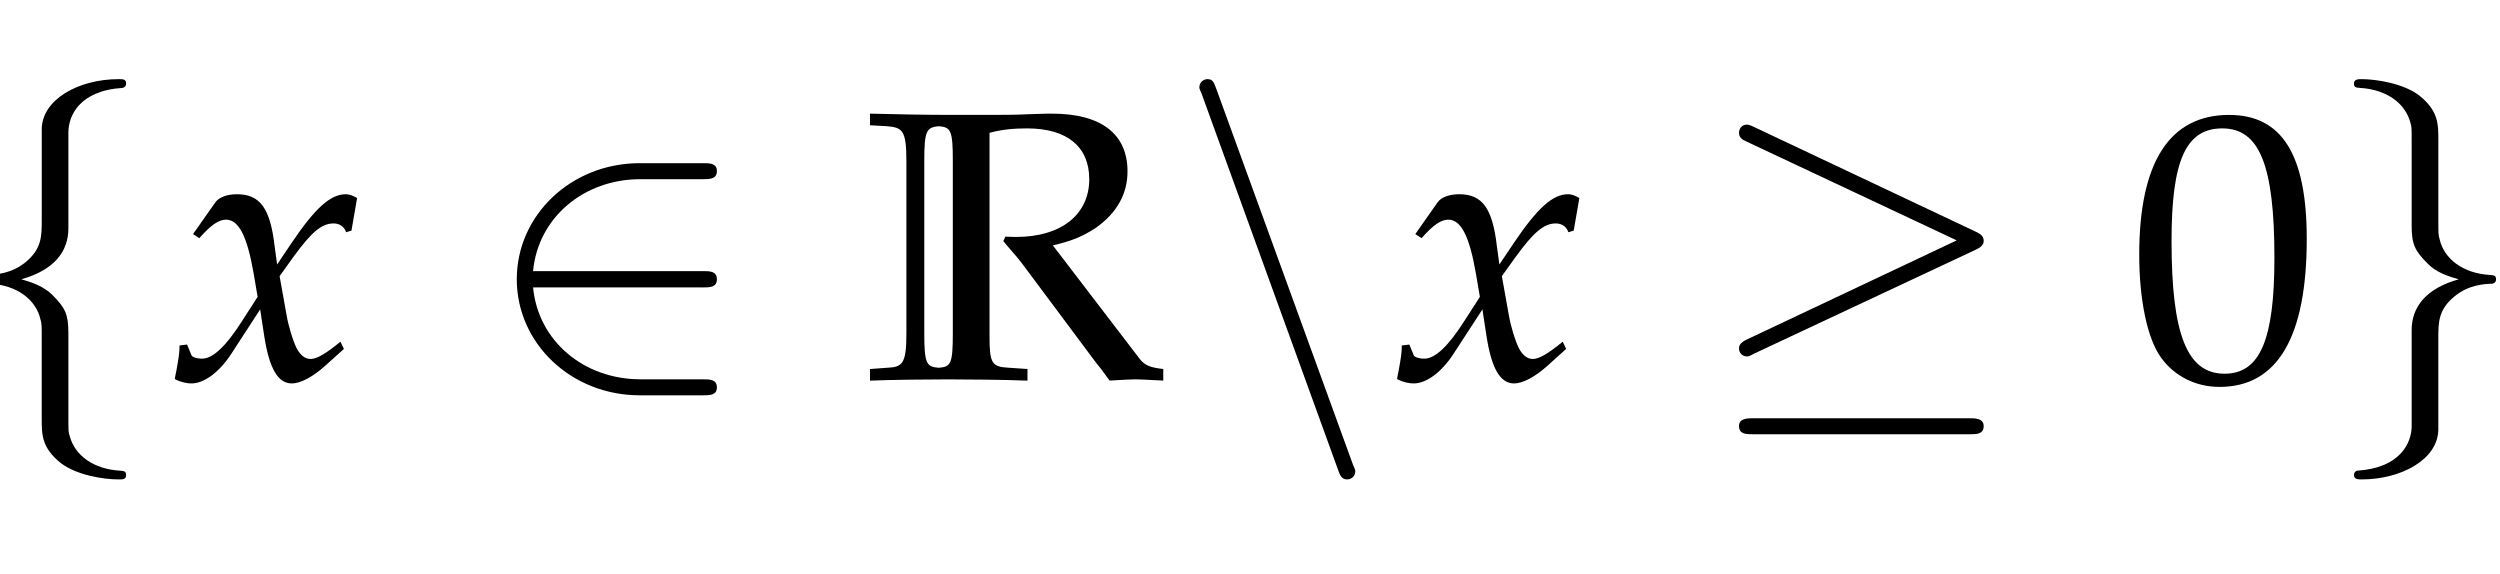 <?xml version="1.0" encoding="UTF-8" standalone="no"?>
<!-- Created with Inkscape (http://www.inkscape.org/) -->

<svg
   version="1.1"
   id="svg1"
   width="124.49"
   height="28.571"
   viewBox="0 0 124.49 28.571"
   xmlns="http://www.w3.org/2000/svg"
   xmlns:svg="http://www.w3.org/2000/svg">
  <defs
     id="defs1">
    <clipPath
       clipPathUnits="userSpaceOnUse"
       id="clipPath255">
      <rect
         style="fill:#000000;stroke-width:0.785"
         id="rect255"
         width="124.49"
         height="28.571"
         x="1143.878"
         y="553.061" />
    </clipPath>
  </defs>
  <g
     id="g89"
     clip-path="url(#clipPath255)"
     transform="translate(-1143.878,-553.061)">
    <g
       id="g133"
       aria-label="Funciónraizcuadrada:Esunafunciónpotenciacona=1/2,&#10;sudominioes{x∈R\x≥0}."
       transform="matrix(1.333,0,0,1.333,1016.091,548.047)">
      <path
         id="path134"
         d="m 3.644,-8.894 c 0.703,-0.023 1.172,-0.047 1.664,-0.047 0.961,0 1.582,0.105 1.594,0.281 l 0.117,1.078 h 0.516 l 0.199,-2.039 -0.094,-0.105 C 7.101,-9.773 6.843,-9.785 6.281,-9.785 c -0.328,0 -0.879,0.012 -2.016,0.047 -0.668,0.012 -1.02,0.012 -1.312,0.012 -0.41,0 -0.41,0 -2.555,-0.047 v 0.539 l 0.539,0.035 c 0.645,0.059 0.68,0.152 0.68,1.406 v 5.859 c 0,1.277 -0.012,1.301 -0.68,1.359 l -0.539,0.047 V 0.047 C 2.132,1.5625e-4 2.132,1.5625e-4 2.624,1.5625e-4 c 0.457,0 0.457,0 2.379,0.047 V -0.527 L 4.335,-0.574 C 3.667,-0.621 3.644,-0.68 3.644,-1.933 v -2.684 c 0.398,-0.035 0.645,-0.047 0.961,-0.047 h 0.727 c 0.551,0 0.773,0.164 0.82,0.527 L 6.234,-3.41 h 0.574 l -0.035,-1.559 c 0,-0.152 0,-0.352 0.035,-1.477 H 6.234 l -0.082,0.762 C 6.128,-5.449 5.941,-5.379 5.331,-5.379 H 4.605 c -0.469,0 -0.68,0 -0.961,-0.023 z m 9.958,7.746 -0.07,1.195 c 1.184,-0.047 1.184,-0.047 1.348,-0.047 0.141,0 0.387,0 0.785,0.023 0.105,0 0.375,0 0.68,0.023 v -0.539 l -0.48,-0.023 c -0.445,-0.035 -0.516,-0.141 -0.516,-0.914 v -5.238 l -0.141,-0.094 -1.008,0.316 c -0.469,0.152 -0.727,0.188 -1.617,0.305 v 0.516 l 0.645,0.047 c 0.328,0.023 0.375,0.152 0.375,1.008 v 2.227 c 0,0.703 -0.621,1.301 -1.383,1.301 -0.809,0 -1.113,-0.504 -1.113,-1.887 v -3.738 l -0.141,-0.094 -1.008,0.316 c -0.469,0.152 -0.715,0.188 -1.617,0.305 v 0.516 l 0.645,0.047 c 0.328,0.023 0.375,0.152 0.375,1.008 V -2.004 c 0,1.441 0.773,2.25 2.145,2.25 0.422,0 0.785,-0.117 1.008,-0.328 z m 3.48,-4.477 0.645,0.047 c 0.34,0.023 0.375,0.152 0.375,1.008 v 3.141 c 0,0.773 -0.07,0.879 -0.516,0.914 l -0.504,0.023 v 0.539 l 1.852,-0.047 c 0.293,0 0.984,0.012 1.945,0.047 v -0.539 l -0.504,-0.023 c -0.445,-0.035 -0.516,-0.141 -0.516,-0.914 v -3.117 c 0,-0.504 0.586,-0.973 1.219,-0.973 0.938,0 1.348,0.504 1.348,1.652 v 3.914 c 0.809,-0.035 1.055,-0.047 1.289,-0.047 0.199,0 0.199,0 1.441,0.047 v -0.539 l -0.469,-0.023 c -0.445,-0.035 -0.516,-0.141 -0.516,-0.914 v -2.672 c 0,-1.102 -0.129,-1.652 -0.504,-2.051 -0.375,-0.387 -0.961,-0.609 -1.664,-0.609 -0.434,0 -0.773,0.094 -0.996,0.281 l -1.148,0.891 v -1.078 l -0.094,-0.094 c -1.488,0.492 -1.887,0.574 -2.684,0.621 z m 14.016,1.359 c 0.094,-0.914 0.164,-1.383 0.293,-2.016 l -0.105,-0.188 c -0.656,-0.234 -0.961,-0.293 -1.477,-0.293 -0.539,0 -0.949,0.105 -1.289,0.305 l -0.75,0.445 c -1.277,0.762 -1.734,1.477 -1.734,2.73 0,2.273 1.137,3.527 3.188,3.527 0.715,0 1.254,-0.129 1.922,-0.492 l 0.305,-0.656 -0.129,-0.141 c -0.492,0.199 -0.809,0.27 -1.219,0.27 -1.406,0 -2.285,-1.137 -2.285,-2.953 0,-1.312 0.492,-2.016 1.406,-2.016 0.645,0 1.219,0.293 1.266,0.621 l 0.094,0.855 z m 3.896,-2.496 -1.008,0.316 c -0.457,0.152 -0.809,0.211 -1.406,0.281 -0.047,0 -0.117,0.012 -0.211,0.023 v 0.516 l 0.645,0.047 c 0.328,0.023 0.375,0.152 0.375,1.008 v 3.141 c 0,0.773 -0.082,0.879 -0.527,0.914 l -0.492,0.023 v 0.539 l 1.852,-0.047 c 0.281,0 0.973,0.012 1.934,0.047 v -0.539 l -0.504,-0.023 c -0.445,-0.035 -0.516,-0.141 -0.516,-0.914 V -6.668 Z m -0.773,-3.363 c -0.621,0 -1.102,0.457 -1.102,1.055 0,0.609 0.48,1.09 1.078,1.09 0.586,0 1.078,-0.48 1.078,-1.066 0,-0.598 -0.469,-1.078 -1.055,-1.078 z m 6.548,3.363 c -2.273,0 -3.539,1.266 -3.539,3.551 0,2.203 1.172,3.457 3.258,3.457 2.297,0 3.586,-1.312 3.586,-3.633 0,-2.18 -1.184,-3.375 -3.305,-3.375 z m -0.164,0.691 c 1.031,0 1.512,1.02 1.512,3.129 0,1.746 -0.398,2.496 -1.371,2.496 -1.031,0 -1.57,-1.043 -1.57,-3.117 0,-1.734 0.434,-2.508 1.43,-2.508 z M 39.386,-7.254 h 0.797 l 1.875,-1.16 0.117,-0.082 c 0.48,-0.27 0.621,-0.469 0.621,-0.785 0,-0.387 -0.258,-0.633 -0.633,-0.633 -0.34,0 -0.598,0.164 -0.938,0.539 z m 5.584,1.629 0.645,0.047 c 0.34,0.023 0.375,0.152 0.375,1.008 v 3.141 c 0,0.773 -0.07,0.879 -0.516,0.914 l -0.504,0.023 v 0.539 l 1.852,-0.047 c 0.293,0 0.984,0.012 1.945,0.047 v -0.539 l -0.504,-0.023 C 47.818,-0.551 47.747,-0.656 47.747,-1.43 v -3.117 c 0,-0.504 0.586,-0.973 1.219,-0.973 0.938,0 1.348,0.504 1.348,1.652 v 3.914 c 0.809,-0.035 1.055,-0.047 1.289,-0.047 0.199,0 0.199,0 1.441,0.047 v -0.539 l -0.469,-0.023 C 52.13,-0.551 52.06,-0.656 52.06,-1.43 v -2.672 c 0,-1.102 -0.129,-1.652 -0.504,-2.051 -0.375,-0.387 -0.961,-0.609 -1.664,-0.609 -0.434,0 -0.773,0.094 -0.996,0.281 l -1.148,0.891 v -1.078 l -0.094,-0.094 c -1.488,0.492 -1.887,0.574 -2.684,0.621 z m 16.189,-1.137 -1.008,0.316 c -0.457,0.152 -0.715,0.188 -1.617,0.305 v 0.516 l 0.645,0.047 c 0.328,0.023 0.375,0.152 0.375,1.008 v 3.141 c 0,0.773 -0.07,0.879 -0.516,0.914 l -0.504,0.023 v 0.539 l 1.852,-0.047 c 0.188,0 0.223,0 2.156,0.047 v -0.539 L 61.992,-0.515 C 61.37,-0.551 61.3,-0.633 61.3,-1.43 v -2.848 c 0,-0.445 0.586,-0.914 1.148,-0.914 0.352,0 0.621,0.176 0.82,0.516 l 0.34,-0.141 0.07,-1.852 c -0.141,-0.059 -0.328,-0.094 -0.527,-0.094 -0.398,0 -0.68,0.176 -1.219,0.762 l -0.633,0.691 v -1.359 z m 6.812,5.801 -0.07,0.891 0.07,0.117 c 0.891,-0.035 1.137,-0.047 1.301,-0.047 0.176,0 0.41,0.012 1.266,0.047 v -0.539 l -0.434,-0.035 C 69.787,-0.586 69.717,-0.726 69.705,-1.406 V -1.711 C 69.694,-2.168 69.682,-2.566 69.682,-2.906 c 0,-0.398 0.012,-0.855 0.023,-1.395 0.012,-0.188 0.012,-0.316 0.012,-0.422 0,-1.277 -0.855,-2.039 -2.309,-2.039 -0.598,0 -1.184,0.164 -1.723,0.492 l -0.762,0.457 V -4.816 l 0.434,0.094 0.316,-0.715 c 0.047,-0.094 0.445,-0.199 0.832,-0.199 0.961,0 1.418,0.516 1.465,1.688 L 66.705,-3.691 c -1.805,0.375 -2.449,0.938 -2.449,2.156 0,1.16 0.586,1.781 1.676,1.781 0.316,0 0.562,-0.059 0.703,-0.176 z m 0,-0.691 c -0.27,0.375 -0.809,0.645 -1.23,0.645 -0.457,0 -0.738,-0.34 -0.738,-0.902 0,-0.703 0.305,-0.984 1.324,-1.266 l 0.645,-0.164 z m 6.003,-5.109 -1.008,0.316 c -0.457,0.152 -0.809,0.211 -1.406,0.281 -0.047,0 -0.117,0.012 -0.211,0.023 v 0.516 l 0.645,0.047 c 0.328,0.023 0.375,0.152 0.375,1.008 v 3.141 c 0,0.773 -0.082,0.879 -0.527,0.914 l -0.492,0.023 v 0.539 l 1.852,-0.047 c 0.281,0 0.973,0.012 1.934,0.047 v -0.539 l -0.504,-0.023 C 74.185,-0.551 74.115,-0.656 74.115,-1.43 v -5.238 z m -0.773,-3.363 c -0.621,0 -1.102,0.457 -1.102,1.055 0,0.609 0.48,1.09 1.078,1.09 0.586,0 1.078,-0.48 1.078,-1.066 0,-0.598 -0.469,-1.078 -1.055,-1.078 z m 8.947,4.043 v -0.504 c -1.055,0.059 -1.547,0.07 -2.203,0.07 -0.457,0 -1.312,-0.012 -3.375,-0.07 l -0.105,0.07 -0.047,1.922 h 0.551 l 0.047,-0.352 c 0.082,-0.691 0.281,-0.844 1.09,-0.844 h 1.688 l -2.438,3.41 c -0.305,0.41 -0.562,0.762 -1.488,1.945 v 0.48 c 1.688,-0.047 1.688,-0.047 2.262,-0.047 l 3.914,0.047 0.07,-0.07 c 0,-0.633 0.07,-1.512 0.176,-2.203 h -0.574 l -0.07,0.445 C 81.515,-0.961 81.328,-0.785 80.636,-0.785 H 78.304 Z m 10.954,1.816 c 0.094,-0.914 0.164,-1.383 0.293,-2.016 l -0.105,-0.188 c -0.656,-0.234 -0.961,-0.293 -1.477,-0.293 -0.539,0 -0.949,0.105 -1.289,0.305 l -0.75,0.445 c -1.277,0.762 -1.734,1.477 -1.734,2.73 0,2.273 1.137,3.527 3.188,3.527 0.715,0 1.254,-0.129 1.922,-0.492 l 0.305,-0.656 -0.129,-0.141 c -0.492,0.199 -0.809,0.27 -1.219,0.27 -1.406,0 -2.285,-1.137 -2.285,-2.953 0,-1.312 0.492,-2.016 1.406,-2.016 0.645,0 1.219,0.293 1.266,0.621 l 0.094,0.855 z m 6.404,3.117 -0.07,1.195 c 1.184,-0.047 1.184,-0.047 1.348,-0.047 0.141,0 0.387,0 0.785,0.023 0.105,0 0.375,0 0.68,0.023 v -0.539 l -0.48,-0.023 c -0.445,-0.035 -0.516,-0.141 -0.516,-0.914 v -5.238 l -0.141,-0.094 -1.008,0.316 c -0.469,0.152 -0.727,0.188 -1.617,0.305 v 0.516 l 0.645,0.047 c 0.328,0.023 0.375,0.152 0.375,1.008 v 2.227 c 0,0.703 -0.621,1.301 -1.383,1.301 -0.809,0 -1.113,-0.504 -1.113,-1.887 v -3.738 l -0.141,-0.094 -1.008,0.316 c -0.469,0.152 -0.715,0.188 -1.617,0.305 v 0.516 l 0.645,0.047 c 0.328,0.023 0.375,0.152 0.375,1.008 V -2.004 c 0,1.441 0.773,2.25 2.145,2.25 0.422,0 0.785,-0.117 1.008,-0.328 z m 7.43,0.188 -0.07,0.891 0.07,0.117 c 0.891,-0.035 1.137,-0.047 1.301,-0.047 0.176,0 0.41,0.012 1.266,0.047 v -0.539 l -0.434,-0.035 c -0.316,-0.059 -0.387,-0.199 -0.398,-0.879 v -0.305 c -0.012,-0.457 -0.023,-0.855 -0.023,-1.195 0,-0.398 0.012,-0.855 0.023,-1.395 0.012,-0.188 0.012,-0.316 0.012,-0.422 0,-1.277 -0.855,-2.039 -2.309,-2.039 -0.598,0 -1.184,0.164 -1.723,0.492 l -0.762,0.457 V -4.816 l 0.434,0.094 0.316,-0.715 c 0.047,-0.094 0.445,-0.199 0.832,-0.199 0.961,0 1.418,0.516 1.465,1.688 l -1.266,0.258 c -1.805,0.375 -2.449,0.938 -2.449,2.156 0,1.16 0.586,1.781 1.676,1.781 0.316,0 0.562,-0.059 0.703,-0.176 z m 0,-0.691 c -0.27,0.375 -0.809,0.645 -1.23,0.645 -0.457,0 -0.738,-0.34 -0.738,-0.902 0,-0.703 0.305,-0.984 1.324,-1.266 l 0.645,-0.164 z m 10.172,-8.59 -0.117,-0.082 -1.031,0.316 c -0.422,0.129 -0.902,0.211 -1.734,0.293 v 0.516 l 0.762,0.047 c 0.316,0.012 0.363,0.164 0.363,1.008 v 1.746 l -0.281,-0.117 c -0.398,-0.152 -0.785,-0.246 -1.148,-0.246 -0.457,0 -0.879,0.141 -1.266,0.375 l -1.031,0.68 c -0.82,0.539 -1.207,1.359 -1.207,2.59 0,2.051 1.066,3.363 2.742,3.363 0.328,0 0.562,-0.059 0.703,-0.176 l 1.488,-1.219 -0.07,1.078 0.07,0.117 c 0.867,-0.035 1.137,-0.047 1.301,-0.047 0.105,0 0.363,0.012 0.773,0.023 0.094,0 0.375,0 0.668,0.023 v -0.539 l -0.469,-0.023 c -0.445,-0.035 -0.516,-0.141 -0.516,-0.914 z m -1.758,7.945 c 0,0.645 -0.668,1.184 -1.453,1.184 -1.02,0 -1.664,-0.996 -1.664,-2.543 0,-1.453 0.492,-2.18 1.512,-2.18 0.621,0 1.137,0.281 1.605,0.902 z m 6.293,-4.465 -1.008,0.316 c -0.457,0.152 -0.715,0.188 -1.617,0.305 v 0.516 l 0.645,0.047 c 0.328,0.023 0.375,0.152 0.375,1.008 v 3.141 c 0,0.773 -0.07,0.879 -0.516,0.914 l -0.504,0.023 v 0.539 l 1.852,-0.047 c 0.188,0 0.223,0 2.156,0.047 v -0.539 l -0.551,-0.023 c -0.621,-0.035 -0.691,-0.117 -0.691,-0.914 v -2.848 c 0,-0.445 0.586,-0.914 1.148,-0.914 0.352,0 0.621,0.176 0.82,0.516 l 0.34,-0.141 0.07,-1.852 c -0.141,-0.059 -0.328,-0.094 -0.527,-0.094 -0.398,0 -0.68,0.176 -1.219,0.762 l -0.633,0.691 v -1.359 z m 6.812,5.801 -0.07,0.891 0.07,0.117 c 0.891,-0.035 1.137,-0.047 1.301,-0.047 0.176,0 0.41,0.012 1.266,0.047 v -0.539 l -0.434,-0.035 c -0.316,-0.059 -0.387,-0.199 -0.398,-0.879 v -0.305 c -0.012,-0.457 -0.023,-0.855 -0.023,-1.195 0,-0.398 0.012,-0.855 0.023,-1.395 0.012,-0.188 0.012,-0.316 0.012,-0.422 0,-1.277 -0.855,-2.039 -2.309,-2.039 -0.598,0 -1.184,0.164 -1.723,0.492 l -0.762,0.457 V -4.816 l 0.434,0.094 0.316,-0.715 c 0.047,-0.094 0.445,-0.199 0.832,-0.199 0.961,0 1.418,0.516 1.465,1.688 l -1.266,0.258 c -1.805,0.375 -2.449,0.938 -2.449,2.156 0,1.16 0.586,1.781 1.676,1.781 0.316,0 0.562,-0.059 0.703,-0.176 z m 0,-0.691 c -0.27,0.375 -0.809,0.645 -1.23,0.645 -0.457,0 -0.738,-0.34 -0.738,-0.902 0,-0.703 0.305,-0.984 1.324,-1.266 l 0.645,-0.164 z m 10.175,-8.59 -0.117,-0.082 -1.031,0.316 c -0.422,0.129 -0.902,0.211 -1.734,0.293 v 0.516 l 0.762,0.047 c 0.316,0.012 0.363,0.164 0.363,1.008 v 1.746 l -0.281,-0.117 c -0.398,-0.152 -0.785,-0.246 -1.148,-0.246 -0.457,0 -0.879,0.141 -1.266,0.375 l -1.031,0.68 c -0.82,0.539 -1.207,1.359 -1.207,2.59 0,2.051 1.066,3.363 2.742,3.363 0.328,0 0.562,-0.059 0.703,-0.176 l 1.488,-1.219 -0.07,1.078 0.07,0.117 c 0.867,-0.035 1.137,-0.047 1.301,-0.047 0.105,0 0.363,0.012 0.773,0.023 0.094,0 0.375,0 0.668,0.023 v -0.539 l -0.469,-0.023 c -0.445,-0.035 -0.516,-0.141 -0.516,-0.914 z m -1.758,7.945 c 0,0.645 -0.668,1.184 -1.453,1.184 -1.02,0 -1.664,-0.996 -1.664,-2.543 0,-1.453 0.492,-2.18 1.512,-2.18 0.621,0 1.137,0.281 1.605,0.902 z m 7.523,1.336 -0.07,0.891 0.07,0.117 c 0.891,-0.035 1.137,-0.047 1.301,-0.047 0.176,0 0.41,0.012 1.266,0.047 v -0.539 l -0.434,-0.035 c -0.316,-0.059 -0.387,-0.199 -0.398,-0.879 v -0.305 c -0.012,-0.457 -0.023,-0.855 -0.023,-1.195 0,-0.398 0.012,-0.855 0.023,-1.395 0.012,-0.188 0.012,-0.316 0.012,-0.422 0,-1.277 -0.855,-2.039 -2.309,-2.039 -0.598,0 -1.184,0.164 -1.723,0.492 l -0.762,0.457 V -4.816 l 0.434,0.094 0.316,-0.715 c 0.047,-0.094 0.445,-0.199 0.832,-0.199 0.961,0 1.418,0.516 1.465,1.688 l -1.266,0.258 c -1.805,0.375 -2.449,0.938 -2.449,2.156 0,1.16 0.586,1.781 1.676,1.781 0.316,0 0.562,-0.059 0.703,-0.176 z m 0,-0.691 c -0.27,0.375 -0.809,0.645 -1.23,0.645 -0.457,0 -0.738,-0.34 -0.738,-0.902 0,-0.703 0.305,-0.984 1.324,-1.266 l 0.645,-0.164 z m 0,0"
         style="fill:#000000;fill-opacity:1;fill-rule:nonzero;stroke:none" />
      <path
         id="path135"
         d="m 149.044,-1.594 c -0.434,0 -0.82,0.398 -0.82,0.832 0,0.434 0.387,0.832 0.797,0.832 0.457,0 0.867,-0.387 0.867,-0.832 0,-0.434 -0.41,-0.832 -0.844,-0.832 z m 0,-4.945 c -0.434,0 -0.82,0.398 -0.82,0.832 0,0.434 0.387,0.832 0.797,0.832 0.457,0 0.867,-0.387 0.867,-0.82 0,-0.445 -0.41,-0.844 -0.844,-0.844 z m 6.838,-2.953 0.691,0.035 c 0.656,0.047 0.727,0.164 0.727,1.301 V -1.722 c 0,1.137 -0.059,1.23 -0.727,1.289 l -0.516,0.047 v 0.434 c 0.938,-0.035 1.359,-0.047 1.758,-0.047 0.07,0 0.48,0 1.02,0.012 1.992,0.035 1.992,0.035 2.309,0.035 0.445,0 0.445,0 2.402,-0.047 0,-0.832 0.082,-1.605 0.223,-2.355 h -0.504 c -0.023,0.234 -0.059,0.434 -0.07,0.492 -0.082,0.621 -0.27,1.055 -0.469,1.137 -0.305,0.094 -1.348,0.164 -2.637,0.164 -0.75,0 -1.008,-0.023 -1.43,-0.117 V -4.687 c 0.41,-0.035 0.832,-0.047 1.477,-0.047 1.066,0 1.453,0.047 1.711,0.176 l 0.117,0.352 0.07,0.855 h 0.434 c -0.047,-1.336 -0.047,-1.336 -0.047,-1.594 0,-0.234 0,-0.234 0.047,-1.664 h -0.434 l -0.07,0.738 c -0.012,0.129 -0.059,0.258 -0.117,0.375 -0.258,0.117 -0.656,0.164 -1.605,0.164 -0.598,0 -1.09,-0.023 -1.582,-0.047 v -3.832 c 0.445,-0.094 0.691,-0.117 1.688,-0.117 0.809,0 1.617,0.082 2.074,0.211 0.34,0.082 0.387,0.152 0.387,0.48 v 0.938 h 0.504 c 0,-0.867 0.07,-1.547 0.234,-2.18 -0.703,-0.035 -1.148,-0.047 -1.781,-0.047 -0.363,0 -0.832,0 -1.418,0.012 -0.914,0.012 -1.523,0.035 -1.91,0.035 -0.492,0 -1.137,-0.023 -2.555,-0.047 z m 9.035,7.441 c 0,0.984 -0.035,1.418 -0.152,1.992 0.738,0.246 1.301,0.34 1.957,0.34 1.887,0 3.223,-0.996 3.223,-2.402 0,-0.445 -0.129,-0.773 -0.41,-1.066 -0.375,-0.352 -0.844,-0.527 -2.109,-0.773 -1.172,-0.223 -1.559,-0.516 -1.559,-1.172 0,-0.715 0.504,-1.125 1.371,-1.125 0.961,0 1.699,0.504 1.699,1.184 v 0.328 h 0.398 c 0.012,-0.832 0.035,-1.184 0.07,-1.617 -0.762,-0.258 -1.277,-0.363 -1.863,-0.363 -1.664,0 -2.684,0.785 -2.684,2.074 0,0.691 0.316,1.184 0.984,1.477 0.387,0.176 1.137,0.41 2.121,0.621 0.645,0.141 0.914,0.445 0.914,0.996 0,0.773 -0.715,1.312 -1.734,1.312 -1.043,0 -1.793,-0.504 -1.793,-1.219 V -2.051 Z m 17.42,-4.617 -0.129,-0.059 c -0.738,0.305 -1.477,0.504 -2.238,0.586 v 0.398 h 0.527 c 0.574,0 0.633,0.105 0.633,1.055 v 2.332 c 0,0.316 -0.199,0.715 -0.527,1.055 -0.41,0.398 -0.867,0.598 -1.43,0.598 -0.492,0 -0.902,-0.152 -1.125,-0.434 -0.199,-0.223 -0.305,-0.668 -0.305,-1.301 v -4.23 l -0.129,-0.059 c -0.727,0.305 -1.477,0.504 -2.238,0.586 v 0.398 h 0.527 c 0.574,0 0.633,0.105 0.633,1.055 V -2.285 c 0,1.008 0.094,1.453 0.352,1.816 0.305,0.422 0.855,0.645 1.676,0.645 0.645,0 1.219,-0.199 1.605,-0.562 l 0.961,-0.891 c 0,0.422 -0.012,0.645 -0.059,1.324 0.961,-0.047 0.973,-0.047 1.195,-0.047 0.199,0 0.199,0 1.184,0.047 V -0.387 l -0.586,-0.047 c -0.492,-0.023 -0.527,-0.117 -0.527,-1.031 z m 7.315,6.715 c 0.879,-0.047 0.891,-0.047 1.137,-0.047 0.199,0 0.199,0 1.184,0.047 V -0.387 l -0.586,-0.047 c -0.492,-0.023 -0.527,-0.117 -0.527,-1.031 v -2.766 c 0,-1.676 -0.797,-2.496 -2.402,-2.496 -0.527,0 -0.832,0.105 -1.125,0.363 l -1.09,0.938 v -1.242 l -0.129,-0.059 c -0.738,0.305 -1.488,0.504 -2.238,0.586 v 0.398 h 0.527 c 0.574,0 0.633,0.105 0.633,1.055 v 3.223 c 0,0.902 -0.047,1.008 -0.539,1.031 l -0.645,0.047 v 0.434 c 0.984,-0.035 1.371,-0.047 1.781,-0.047 0.422,0 0.809,0.012 1.781,0.047 V -0.387 l -0.645,-0.047 c -0.492,-0.023 -0.527,-0.129 -0.527,-1.031 v -3.035 c 0,-0.645 0.938,-1.348 1.816,-1.348 0.961,0 1.594,0.715 1.594,1.816 z m 7.119,-1.219 -0.082,1.219 c 0.938,-0.047 0.938,-0.047 1.125,-0.047 0.07,0 0.434,0.012 1.066,0.047 V -0.387 L 198.319,-0.41 c -0.352,-0.023 -0.41,-0.141 -0.41,-0.832 v -2.625 c 0,-2.098 -0.598,-2.859 -2.262,-2.859 -0.621,0 -1.184,0.152 -1.734,0.492 l -0.762,0.457 v 0.926 l 0.375,0.105 0.188,-0.445 c 0.305,-0.68 0.445,-0.773 1.102,-0.773 1.348,0 1.91,0.527 1.957,1.828 l -1.43,0.27 c -1.945,0.352 -2.766,1.031 -2.766,2.273 0,1.125 0.68,1.77 1.805,1.77 0.258,0 0.504,-0.047 0.609,-0.117 z m 0,-0.609 c -0.422,0.586 -1.324,1.137 -1.887,1.137 -0.574,0 -1.078,-0.527 -1.078,-1.148 0,-0.527 0.293,-1.031 0.727,-1.301 0.352,-0.223 1.148,-0.422 2.238,-0.574 z m 12.114,-8.508 c -0.293,-0.105 -0.469,-0.152 -0.656,-0.152 -0.457,0 -0.961,0.246 -1.277,0.598 l -0.832,0.949 c -0.41,0.48 -0.598,1.125 -0.598,2.062 V -6.223 l -0.996,0.445 v 0.316 l 0.996,-0.059 v 4.055 c 0,0.902 -0.047,1.008 -0.539,1.031 l -0.656,0.047 v 0.434 c 1.441,-0.047 1.441,-0.047 1.793,-0.047 0.363,0 0.363,0 1.793,0.047 V -0.387 l -0.656,-0.047 c -0.492,-0.023 -0.527,-0.129 -0.527,-1.031 V -5.519 h 1.77 l 0.105,-0.762 -1.875,0.059 v -1.219 c 0,-1.652 0.176,-2.051 0.996,-2.051 0.387,0 0.645,0.094 0.996,0.398 l 0.164,-0.082 z m 7.107,3.621 -0.129,-0.059 c -0.738,0.305 -1.477,0.504 -2.238,0.586 v 0.398 h 0.527 c 0.574,0 0.633,0.105 0.633,1.055 v 2.332 c 0,0.316 -0.199,0.715 -0.527,1.055 -0.41,0.398 -0.867,0.598 -1.43,0.598 -0.492,0 -0.902,-0.152 -1.125,-0.434 -0.199,-0.223 -0.305,-0.668 -0.305,-1.301 v -4.23 l -0.129,-0.059 c -0.727,0.305 -1.477,0.504 -2.238,0.586 v 0.398 h 0.527 c 0.574,0 0.633,0.105 0.633,1.055 V -2.285 c 0,1.008 0.094,1.453 0.352,1.816 0.305,0.422 0.855,0.645 1.676,0.645 0.645,0 1.219,-0.199 1.605,-0.562 l 0.961,-0.891 c 0,0.422 -0.012,0.645 -0.059,1.324 0.961,-0.047 0.973,-0.047 1.195,-0.047 0.199,0 0.199,0 1.184,0.047 V -0.387 l -0.586,-0.047 c -0.492,-0.023 -0.527,-0.117 -0.527,-1.031 z m 7.315,6.715 c 0.879,-0.047 0.891,-0.047 1.137,-0.047 0.199,0 0.199,0 1.184,0.047 V -0.387 l -0.586,-0.047 c -0.492,-0.023 -0.527,-0.117 -0.527,-1.031 v -2.766 c 0,-1.676 -0.797,-2.496 -2.402,-2.496 -0.527,0 -0.832,0.105 -1.125,0.363 l -1.09,0.938 v -1.242 l -0.129,-0.059 c -0.738,0.305 -1.488,0.504 -2.238,0.586 v 0.398 h 0.527 c 0.574,0 0.633,0.105 0.633,1.055 v 3.223 c 0,0.902 -0.047,1.008 -0.539,1.031 l -0.645,0.047 v 0.434 c 0.984,-0.035 1.371,-0.047 1.781,-0.047 0.422,0 0.809,0.012 1.781,0.047 V -0.387 l -0.645,-0.047 c -0.492,-0.023 -0.527,-0.129 -0.527,-1.031 v -3.035 c 0,-0.645 0.938,-1.348 1.816,-1.348 0.961,0 1.594,0.715 1.594,1.816 z m 8.186,-4.512 c 0,-0.656 0.07,-1.242 0.211,-1.758 -0.574,-0.352 -1.078,-0.504 -1.664,-0.504 -0.691,0 -1.5,0.27 -2.355,0.82 -1.008,0.633 -1.535,1.629 -1.535,2.895 0,1.934 1.359,3.293 3.281,3.293 0.75,0 1.828,-0.27 1.969,-0.48 l 0.305,-0.457 -0.152,-0.223 c -0.527,0.293 -0.984,0.422 -1.5,0.422 -1.594,0 -2.637,-1.23 -2.637,-3.129 0,-1.535 0.715,-2.391 2.004,-2.391 0.633,0 1.324,0.281 1.582,0.645 l 0.094,0.867 z m 3.346,-2.203 -0.129,-0.059 c -0.727,0.305 -1.477,0.504 -2.238,0.586 v 0.398 h 0.527 c 0.574,0 0.633,0.105 0.633,1.055 v 3.223 c 0,0.902 -0.035,1.008 -0.527,1.031 l -0.656,0.047 v 0.434 c 1.43,-0.047 1.43,-0.047 1.793,-0.047 0.352,0 0.352,0 1.793,0.047 V -0.387 l -0.668,-0.047 c -0.48,-0.023 -0.527,-0.129 -0.527,-1.031 z m -0.656,-3.188 c -0.434,0 -0.809,0.375 -0.809,0.809 0,0.41 0.375,0.785 0.797,0.785 0.41,0 0.797,-0.375 0.797,-0.785 0,-0.41 -0.387,-0.809 -0.785,-0.809 z m 6.132,3.129 c -2.086,0 -3.539,1.477 -3.539,3.609 0,2.027 1.277,3.398 3.129,3.398 2.203,0 3.785,-1.523 3.785,-3.68 0,-1.934 -1.406,-3.328 -3.375,-3.328 z m -0.258,0.469 c 1.324,0 2.297,1.441 2.297,3.387 0,1.652 -0.727,2.684 -1.887,2.684 -1.406,0 -2.355,-1.371 -2.355,-3.41 0,-1.723 0.691,-2.66 1.945,-2.66 z M 238.886,-7.254 h 0.574 l 2.062,-1.301 c 0.48,-0.293 0.574,-0.41 0.574,-0.668 0,-0.27 -0.199,-0.492 -0.445,-0.492 -0.211,0 -0.469,0.164 -0.785,0.48 z m 11.15,7.301 c 0.879,-0.047 0.891,-0.047 1.137,-0.047 0.199,0 0.199,0 1.184,0.047 V -0.387 l -0.586,-0.047 c -0.492,-0.023 -0.527,-0.117 -0.527,-1.031 v -2.766 c 0,-1.676 -0.797,-2.496 -2.402,-2.496 -0.527,0 -0.832,0.105 -1.125,0.363 l -1.09,0.938 v -1.242 l -0.129,-0.059 c -0.738,0.305 -1.488,0.504 -2.238,0.586 v 0.398 h 0.527 c 0.574,0 0.633,0.105 0.633,1.055 v 3.223 c 0,0.902 -0.047,1.008 -0.539,1.031 l -0.645,0.047 v 0.434 c 0.984,-0.035 1.371,-0.047 1.781,-0.047 0.422,0 0.809,0.012 1.781,0.047 V -0.387 l -0.645,-0.047 c -0.492,-0.023 -0.527,-0.129 -0.527,-1.031 v -3.035 c 0,-0.645 0.938,-1.348 1.816,-1.348 0.961,0 1.594,0.715 1.594,1.816 z m 7.312,-5.789 h 0.539 c 0.562,0 0.621,0.105 0.621,1.055 v 7.207 c 0,0.914 -0.035,1.008 -0.527,1.043 l -0.656,0.035 v 0.434 c 1.43,-0.047 1.43,-0.047 1.793,-0.047 0.352,0 0.352,0 1.793,0.047 V 3.598 l -0.668,-0.035 C 259.763,3.527 259.716,3.434 259.716,2.52 v -2.707 c 0.434,0.258 0.891,0.363 1.535,0.363 0.422,0 0.785,-0.094 1.02,-0.234 l 1.641,-1.055 c 0.574,-0.375 1.242,-1.852 1.242,-2.777 0,-1.594 -1.324,-2.836 -2.977,-2.836 -0.539,0 -1.055,0.141 -1.277,0.363 l -1.184,1.066 v -1.371 l -0.129,-0.059 c -0.727,0.305 -1.477,0.504 -2.238,0.586 z m 2.367,1.348 c 0,-0.199 0.07,-0.352 0.258,-0.598 0.422,-0.527 1.008,-0.797 1.723,-0.797 1.348,0 2.215,0.938 2.215,2.438 0,1.605 -0.961,2.789 -2.262,2.789 -0.785,0 -1.371,-0.258 -1.934,-0.844 z m 10.11,-2.332 c -2.086,0 -3.539,1.477 -3.539,3.609 0,2.027 1.277,3.398 3.129,3.398 2.203,0 3.785,-1.523 3.785,-3.68 0,-1.934 -1.406,-3.328 -3.375,-3.328 z m -0.258,0.469 c 1.324,0 2.297,1.441 2.297,3.387 0,1.652 -0.727,2.684 -1.887,2.684 -1.406,0 -2.355,-1.371 -2.355,-3.41 0,-1.723 0.691,-2.66 1.945,-2.66 z m 5.502,0.773 V -1.347 c 0,1.066 0.469,1.523 1.582,1.523 0.328,0 0.668,-0.07 0.75,-0.176 l 0.691,-0.762 -0.188,-0.246 c -0.352,0.199 -0.574,0.281 -0.844,0.281 -0.562,0 -0.785,-0.293 -0.785,-0.996 v -3.762 h 1.828 l 0.129,-0.773 -1.957,0.094 v -0.551 c 0,-0.598 0.035,-1.113 0.152,-2.039 l -0.164,-0.152 c -0.352,0.211 -0.785,0.398 -1.219,0.539 0.035,0.434 0.047,0.703 0.047,1.137 V -6.223 l -1.113,0.504 v 0.293 z m 9.539,4.477 -0.188,-0.141 c -0.914,0.551 -1.254,0.68 -1.863,0.68 -0.938,0 -1.711,-0.422 -2.109,-1.125 -0.27,-0.469 -0.375,-0.879 -0.398,-1.711 h 2.086 c 0.996,0 1.605,-0.035 2.602,-0.199 0.012,-0.199 0.023,-0.328 0.023,-0.492 0,-1.652 -1.055,-2.73 -2.66,-2.73 -0.539,0 -1.148,0.188 -1.734,0.527 -1.184,0.68 -1.652,1.57 -1.652,3.059 0,0.902 0.211,1.676 0.598,2.227 0.574,0.762 1.535,1.195 2.613,1.195 0.527,0 1.066,-0.105 1.652,-0.363 0.387,-0.164 0.691,-0.352 0.738,-0.434 z m -1.125,-2.824 c -0.738,0.035 -1.09,0.047 -1.605,0.047 -0.656,0 -1.031,-0.012 -1.805,-0.082 0,-0.68 0.059,-0.996 0.246,-1.371 0.305,-0.633 0.914,-1.02 1.605,-1.02 0.469,0 0.844,0.188 1.102,0.574 0.316,0.48 0.422,0.891 0.457,1.852 z m 7.611,3.879 c 0.879,-0.047 0.891,-0.047 1.137,-0.047 0.199,0 0.199,0 1.184,0.047 V -0.387 l -0.586,-0.047 c -0.492,-0.023 -0.527,-0.117 -0.527,-1.031 v -2.766 c 0,-1.676 -0.797,-2.496 -2.402,-2.496 -0.527,0 -0.832,0.105 -1.125,0.363 l -1.09,0.938 v -1.242 l -0.129,-0.059 c -0.738,0.305 -1.488,0.504 -2.238,0.586 v 0.398 h 0.527 c 0.574,0 0.633,0.105 0.633,1.055 v 3.223 c 0,0.902 -0.047,1.008 -0.539,1.031 l -0.645,0.047 v 0.434 c 0.984,-0.035 1.371,-0.047 1.781,-0.047 0.422,0 0.809,0.012 1.781,0.047 V -0.387 l -0.645,-0.047 c -0.492,-0.023 -0.527,-0.129 -0.527,-1.031 v -3.035 c 0,-0.645 0.938,-1.348 1.816,-1.348 0.961,0 1.594,0.715 1.594,1.816 z m 8.186,-4.512 c 0,-0.656 0.07,-1.242 0.211,-1.758 -0.574,-0.352 -1.078,-0.504 -1.664,-0.504 -0.691,0 -1.5,0.27 -2.355,0.82 -1.008,0.633 -1.535,1.629 -1.535,2.895 0,1.934 1.359,3.293 3.281,3.293 0.75,0 1.828,-0.27 1.969,-0.48 L 299.493,-0.656 299.34,-0.879 c -0.527,0.293 -0.984,0.422 -1.5,0.422 -1.594,0 -2.637,-1.23 -2.637,-3.129 0,-1.535 0.715,-2.391 2.004,-2.391 0.633,0 1.324,0.281 1.582,0.645 l 0.094,0.867 z m 3.346,-2.203 -0.129,-0.059 c -0.727,0.305 -1.477,0.504 -2.238,0.586 v 0.398 h 0.527 c 0.574,0 0.633,0.105 0.633,1.055 v 3.223 c 0,0.902 -0.035,1.008 -0.527,1.031 l -0.656,0.047 v 0.434 c 1.43,-0.047 1.43,-0.047 1.793,-0.047 0.352,0 0.352,0 1.793,0.047 V -0.387 l -0.668,-0.047 c -0.48,-0.023 -0.527,-0.129 -0.527,-1.031 z m -0.656,-3.188 c -0.434,0 -0.809,0.375 -0.809,0.809 0,0.41 0.375,0.785 0.797,0.785 0.41,0 0.797,-0.375 0.797,-0.785 0,-0.41 -0.387,-0.809 -0.785,-0.809 z m 6.788,8.684 -0.082,1.219 c 0.938,-0.047 0.938,-0.047 1.125,-0.047 0.07,0 0.434,0.012 1.066,0.047 V -0.387 L 310.306,-0.41 c -0.352,-0.023 -0.41,-0.141 -0.41,-0.832 v -2.625 c 0,-2.098 -0.598,-2.859 -2.262,-2.859 -0.621,0 -1.184,0.152 -1.734,0.492 l -0.762,0.457 v 0.926 l 0.375,0.105 0.188,-0.445 c 0.305,-0.68 0.445,-0.773 1.102,-0.773 1.348,0 1.91,0.527 1.957,1.828 l -1.43,0.27 c -1.945,0.352 -2.766,1.031 -2.766,2.273 0,1.125 0.68,1.77 1.805,1.77 0.258,0 0.504,-0.047 0.609,-0.117 z m 0,-0.609 c -0.422,0.586 -1.324,1.137 -1.887,1.137 -0.574,0 -1.078,-0.527 -1.078,-1.148 0,-0.527 0.293,-1.031 0.727,-1.301 0.352,-0.223 1.148,-0.422 2.238,-0.574 z m 12.932,-2.684 c 0,-0.656 0.07,-1.242 0.211,-1.758 -0.574,-0.352 -1.078,-0.504 -1.664,-0.504 -0.691,0 -1.5,0.27 -2.355,0.82 -1.008,0.633 -1.535,1.629 -1.535,2.895 0,1.934 1.359,3.293 3.281,3.293 0.75,0 1.828,-0.27 1.969,-0.48 l 0.305,-0.457 -0.152,-0.223 c -0.527,0.293 -0.984,0.422 -1.5,0.422 -1.594,0 -2.637,-1.23 -2.637,-3.129 0,-1.535 0.715,-2.391 2.004,-2.391 0.633,0 1.324,0.281 1.582,0.645 l 0.094,0.867 z m 4.646,-2.262 c -2.086,0 -3.539,1.477 -3.539,3.609 0,2.027 1.277,3.398 3.129,3.398 2.203,0 3.785,-1.523 3.785,-3.68 0,-1.934 -1.406,-3.328 -3.375,-3.328 z m -0.258,0.469 c 1.324,0 2.297,1.441 2.297,3.387 0,1.652 -0.727,2.684 -1.887,2.684 -1.406,0 -2.355,-1.371 -2.355,-3.41 0,-1.723 0.691,-2.66 1.945,-2.66 z m 9.979,6.305 c 0.879,-0.047 0.891,-0.047 1.137,-0.047 0.199,0 0.199,0 1.184,0.047 V -0.387 l -0.586,-0.047 c -0.492,-0.023 -0.527,-0.117 -0.527,-1.031 v -2.766 c 0,-1.676 -0.797,-2.496 -2.402,-2.496 -0.527,0 -0.832,0.105 -1.125,0.363 l -1.09,0.938 v -1.242 l -0.129,-0.059 c -0.738,0.305 -1.488,0.504 -2.238,0.586 v 0.398 h 0.527 c 0.574,0 0.633,0.105 0.633,1.055 v 3.223 c 0,0.902 -0.047,1.008 -0.539,1.031 l -0.645,0.047 v 0.434 c 0.984,-0.035 1.371,-0.047 1.781,-0.047 0.422,0 0.809,0.012 1.781,0.047 V -0.387 l -0.645,-0.047 c -0.492,-0.023 -0.527,-0.129 -0.527,-1.031 v -3.035 c 0,-0.645 0.938,-1.348 1.816,-1.348 0.961,0 1.594,0.715 1.594,1.816 z m 0,0"
         style="fill:#000000;fill-opacity:1;fill-rule:nonzero;stroke:none" />
      <path
         id="path136"
         d="m 349.391,-6.773 -0.141,-0.129 -0.48,0.258 c -0.586,-0.211 -0.832,-0.27 -1.219,-0.27 -0.398,0 -0.68,0.07 -1.066,0.258 -0.891,0.445 -1.371,0.879 -1.723,1.582 -0.633,1.277 -1.078,3 -1.078,4.113 0,0.633 0.211,1.113 0.492,1.113 0.305,0 0.855,-0.305 1.395,-0.797 0.609,-0.551 1.172,-1.195 1.945,-2.285 l -0.422,1.828 c -0.059,0.246 -0.082,0.504 -0.082,0.727 0,0.316 0.129,0.504 0.34,0.504 0.328,0 0.926,-0.375 2.098,-1.348 l -0.105,-0.305 c -0.082,0.07 -0.129,0.105 -0.188,0.164 -0.457,0.387 -0.668,0.516 -0.879,0.516 -0.129,0 -0.223,-0.129 -0.223,-0.328 0,-0.07 0,-0.117 0.012,-0.164 z m -1.195,0.832 c -0.305,1.57 -0.586,2.309 -1.066,3.059 -0.82,1.207 -1.699,2.039 -2.156,2.039 -0.176,0 -0.258,-0.188 -0.258,-0.574 0,-0.926 0.398,-2.602 0.902,-3.75 0.352,-0.785 0.68,-1.043 1.359,-1.043 0.34,0 0.598,0.059 1.219,0.27 z m 0,0"
         style="fill:#000000;fill-opacity:1;fill-rule:nonzero;stroke:none" />
      <path
         id="path137"
         d="m 365.457,-4.887 c 0.223,0 0.504,0 0.504,-0.305 0,-0.293 -0.281,-0.293 -0.492,-0.293 h -8.953 c -0.211,0 -0.504,0 -0.504,0.293 0,0.305 0.293,0.305 0.516,0.305 z m 0.012,2.895 c 0.211,0 0.492,0 0.492,-0.293 0,-0.305 -0.281,-0.305 -0.504,-0.305 h -8.93 c -0.223,0 -0.516,0 -0.516,0.305 0,0.293 0.293,0.293 0.504,0.293 z m 0,0"
         style="fill:#000000;fill-opacity:1;fill-rule:nonzero;stroke:none" />
      <path
         id="path138"
         d="m 372.764,-7.957 h 0.141 l 1.852,-0.832 c 0.012,-0.023 0.035,-0.023 0.047,-0.023 0.082,0 0.117,0.129 0.117,0.48 v 6.949 c 0,0.75 -0.164,0.914 -0.938,0.949 l -0.797,0.047 v 0.434 c 2.203,-0.047 2.203,-0.047 2.355,-0.047 0.188,0 0.504,0 0.996,0.012 0.176,0.012 0.668,0.012 1.266,0.035 V -0.387 l -0.75,-0.047 c -0.785,-0.035 -0.938,-0.199 -0.938,-0.949 V -9.879 l -0.199,-0.07 c -0.926,0.48 -1.945,0.914 -3.258,1.371 z m 13.825,-2.461 h -0.855 l -5.344,12.129 h 0.867 z m 1.673,10.09 v 0.375 c 2.672,-0.047 2.672,-0.047 3.199,-0.047 0.516,0 0.516,0 3.281,0.047 -0.035,-0.305 -0.035,-0.445 -0.035,-0.645 0,-0.188 0,-0.34 0.035,-0.645 -1.652,0.07 -2.309,0.082 -4.969,0.141 l 2.613,-2.766 c 1.395,-1.488 1.828,-2.273 1.828,-3.352 0,-1.641 -1.125,-2.66 -2.941,-2.66 -1.043,0 -1.734,0.281 -2.438,0.996 l -0.246,1.957 h 0.41 l 0.188,-0.656 c 0.234,-0.832 0.75,-1.195 1.711,-1.195 1.23,0 2.016,0.773 2.016,1.992 0,1.078 -0.598,2.133 -2.215,3.855 z M 402.837,-1.769 c -0.387,0.129 -0.645,0.223 -1.406,0.434 -0.105,1.09 -0.457,2.027 -1.289,3.398 l 0.199,0.164 0.586,-0.281 c 1.16,-1.5 1.711,-2.402 2.109,-3.504 z M 0.585,15.882 c 0,0.984 -0.035,1.418 -0.152,1.992 0.738,0.246 1.301,0.34 1.957,0.34 1.887,0 3.223,-0.996 3.223,-2.402 0,-0.445 -0.129,-0.773 -0.41,-1.066 -0.375,-0.352 -0.844,-0.527 -2.109,-0.773 -1.172,-0.223 -1.559,-0.516 -1.559,-1.172 0,-0.715 0.504,-1.125 1.371,-1.125 0.961,0 1.699,0.504 1.699,1.184 v 0.328 h 0.398 c 0.012,-0.832 0.035,-1.184 0.07,-1.617 -0.762,-0.258 -1.277,-0.363 -1.863,-0.363 -1.664,0 -2.684,0.785 -2.684,2.074 0,0.691 0.316,1.184 0.984,1.477 0.387,0.176 1.137,0.41 2.121,0.621 0.645,0.141 0.914,0.445 0.914,0.996 0,0.773 -0.715,1.312 -1.734,1.312 -1.043,0 -1.793,-0.504 -1.793,-1.219 V 15.882 Z M 13.3,11.265 13.171,11.206 c -0.738,0.305 -1.477,0.504 -2.238,0.586 v 0.398 h 0.527 c 0.574,0 0.633,0.105 0.633,1.055 v 2.332 c 0,0.316 -0.199,0.715 -0.527,1.055 -0.41,0.398 -0.867,0.598 -1.43,0.598 -0.492,0 -0.902,-0.152 -1.125,-0.434 C 8.812,16.573 8.706,16.128 8.706,15.495 v -4.23 l -0.129,-0.059 c -0.727,0.305 -1.477,0.504 -2.238,0.586 v 0.398 h 0.527 c 0.574,0 0.633,0.105 0.633,1.055 v 2.402 c 0,1.008 0.094,1.453 0.352,1.816 0.305,0.422 0.855,0.645 1.676,0.645 0.645,0 1.219,-0.199 1.605,-0.562 l 0.961,-0.891 c 0,0.422 -0.012,0.645 -0.059,1.324 0.961,-0.047 0.973,-0.047 1.195,-0.047 0.199,0 0.199,0 1.184,0.047 v -0.434 l -0.586,-0.047 c -0.492,-0.023 -0.527,-0.117 -0.527,-1.031 z m 11.514,0.398 c -0.797,-0.34 -1.207,-0.457 -1.699,-0.457 -0.387,0 -0.738,0.082 -1.09,0.27 l -1.266,0.668 c -0.82,0.422 -1.348,1.477 -1.348,2.695 0,1.148 0.387,2.086 1.09,2.66 0.48,0.422 1.16,0.609 2.098,0.609 0.281,0 0.609,-0.059 0.68,-0.117 l 1.594,-1.336 -0.07,1.324 c 0.703,-0.035 0.938,-0.047 1.102,-0.047 0.117,0 0.316,0 0.621,0.012 0.105,0.012 0.387,0.012 0.691,0.035 v -0.434 l -0.668,-0.047 C 26.068,17.476 26.021,17.37 26.021,16.468 V 7.632 L 25.892,7.515 C 25.259,7.761 24.79,7.878 23.654,8.054 v 0.398 h 0.809 c 0.258,0 0.352,0.152 0.352,0.586 z m 0,3.094 c 0,0.938 -0.023,1.078 -0.211,1.406 -0.398,0.68 -1.102,1.125 -1.781,1.125 -1.266,0 -2.168,-1.219 -2.168,-2.93 0,-1.559 0.773,-2.484 2.074,-2.484 0.539,0 1.113,0.188 1.617,0.539 0.305,0.199 0.469,0.387 0.469,0.504 z m 6.855,-3.551 c -2.086,0 -3.539,1.477 -3.539,3.609 0,2.027 1.277,3.398 3.129,3.398 2.203,0 3.785,-1.523 3.785,-3.68 0,-1.934 -1.406,-3.328 -3.375,-3.328 z m -0.258,0.469 c 1.324,0 2.297,1.441 2.297,3.387 0,1.652 -0.727,2.684 -1.887,2.684 -1.406,0 -2.355,-1.371 -2.355,-3.41 0,-1.723 0.691,-2.66 1.945,-2.66 z m 4.354,0.516 h 0.527 c 0.574,0 0.633,0.105 0.633,1.055 v 3.223 c 0,0.902 -0.035,1.008 -0.527,1.031 l -0.656,0.047 v 0.434 c 1.371,-0.047 1.418,-0.047 1.816,-0.047 0.398,0 0.773,0.012 1.711,0.047 V 17.546 L 38.66,17.499 C 38.179,17.476 38.132,17.37 38.132,16.468 v -3.035 c 0,-0.645 0.949,-1.348 1.805,-1.348 0.773,0 1.312,0.727 1.312,1.816 v 2.566 c 0,0.902 -0.047,1.008 -0.539,1.031 l -0.656,0.047 v 0.434 c 1.43,-0.047 1.43,-0.047 1.793,-0.047 0.363,0 0.363,0 1.793,0.047 V 17.546 l -0.656,-0.047 C 42.492,17.476 42.445,17.37 42.445,16.468 v -3.035 c 0,-0.645 0.949,-1.348 1.816,-1.348 0.773,0 1.301,0.727 1.301,1.816 v 4.078 c 0.879,-0.047 0.891,-0.047 1.137,-0.047 0.188,0 0.188,0 1.277,0.047 v -0.434 l -0.68,-0.047 c -0.48,-0.023 -0.527,-0.129 -0.527,-1.031 V 13.515 c 0,-1.418 -0.832,-2.309 -2.156,-2.309 -0.504,0 -0.914,0.129 -1.172,0.363 l -1.09,0.973 c -0.457,-0.949 -1.055,-1.336 -2.039,-1.336 -0.527,0 -0.938,0.129 -1.195,0.363 l -0.984,0.914 v -1.219 l -0.129,-0.059 c -0.727,0.305 -1.477,0.504 -2.238,0.586 z m 15.105,-0.926 -0.129,-0.059 c -0.727,0.305 -1.477,0.504 -2.238,0.586 v 0.398 h 0.527 c 0.574,0 0.633,0.105 0.633,1.055 v 3.223 c 0,0.902 -0.035,1.008 -0.527,1.031 l -0.656,0.047 v 0.434 c 1.43,-0.047 1.43,-0.047 1.793,-0.047 0.352,0 0.352,0 1.793,0.047 V 17.546 L 51.398,17.499 c -0.48,-0.023 -0.527,-0.129 -0.527,-1.031 z m -0.656,-3.188 c -0.434,0 -0.809,0.375 -0.809,0.809 0,0.41 0.375,0.785 0.797,0.785 0.41,0 0.797,-0.375 0.797,-0.785 0,-0.41 -0.387,-0.809 -0.785,-0.809 z m 8.019,9.902 c 0.879,-0.047 0.891,-0.047 1.137,-0.047 0.199,0 0.199,0 1.184,0.047 v -0.434 l -0.586,-0.047 c -0.492,-0.023 -0.527,-0.117 -0.527,-1.031 V 13.702 c 0,-1.676 -0.797,-2.496 -2.402,-2.496 -0.527,0 -0.832,0.105 -1.125,0.363 l -1.09,0.938 V 11.265 l -0.129,-0.059 c -0.738,0.305 -1.488,0.504 -2.238,0.586 v 0.398 h 0.527 c 0.574,0 0.633,0.105 0.633,1.055 v 3.223 c 0,0.902 -0.047,1.008 -0.539,1.031 L 52.432,17.546 v 0.434 c 0.984,-0.035 1.371,-0.047 1.781,-0.047 0.422,0 0.809,0.012 1.781,0.047 v -0.434 l -0.645,-0.047 c -0.492,-0.023 -0.527,-0.129 -0.527,-1.031 v -3.035 c 0,-0.645 0.938,-1.348 1.816,-1.348 0.961,0 1.594,0.715 1.594,1.816 z m 5.162,-6.715 -0.129,-0.059 c -0.727,0.305 -1.477,0.504 -2.238,0.586 v 0.398 h 0.527 c 0.574,0 0.633,0.105 0.633,1.055 v 3.223 c 0,0.902 -0.035,1.008 -0.527,1.031 l -0.656,0.047 v 0.434 c 1.43,-0.047 1.43,-0.047 1.793,-0.047 0.352,0 0.352,0 1.793,0.047 v -0.434 l -0.668,-0.047 c -0.48,-0.023 -0.527,-0.129 -0.527,-1.031 z m -0.656,-3.188 c -0.434,0 -0.809,0.375 -0.809,0.809 0,0.41 0.375,0.785 0.797,0.785 0.41,0 0.797,-0.375 0.797,-0.785 0,-0.41 -0.387,-0.809 -0.785,-0.809 z m 6.132,3.129 c -2.086,0 -3.539,1.477 -3.539,3.609 0,2.027 1.277,3.398 3.129,3.398 2.203,0 3.785,-1.523 3.785,-3.68 0,-1.934 -1.406,-3.328 -3.375,-3.328 z m -0.258,0.469 c 1.324,0 2.297,1.441 2.297,3.387 0,1.652 -0.727,2.684 -1.887,2.684 -1.406,0 -2.355,-1.371 -2.355,-3.41 0,-1.723 0.691,-2.66 1.945,-2.66 z m 14.537,5.25 -0.188,-0.141 c -0.914,0.551 -1.254,0.68 -1.863,0.68 -0.938,0 -1.711,-0.422 -2.109,-1.125 -0.27,-0.469 -0.375,-0.879 -0.398,-1.711 h 2.086 c 0.996,0 1.605,-0.035 2.602,-0.199 0.012,-0.199 0.023,-0.328 0.023,-0.492 0,-1.652 -1.055,-2.73 -2.66,-2.73 -0.539,0 -1.148,0.188 -1.734,0.527 -1.184,0.68 -1.652,1.57 -1.652,3.059 0,0.902 0.211,1.676 0.598,2.227 0.574,0.762 1.535,1.195 2.613,1.195 0.527,0 1.066,-0.105 1.652,-0.363 0.387,-0.164 0.691,-0.352 0.738,-0.434 z m -1.125,-2.824 c -0.738,0.035 -1.09,0.047 -1.605,0.047 -0.656,0 -1.031,-0.012 -1.805,-0.082 0,-0.68 0.059,-0.996 0.246,-1.371 0.305,-0.633 0.914,-1.02 1.605,-1.02 0.469,0 0.844,0.188 1.102,0.574 0.316,0.48 0.422,0.891 0.457,1.852 z m 2.314,1.781 c 0,0.984 -0.035,1.418 -0.152,1.992 0.738,0.246 1.301,0.34 1.957,0.34 1.887,0 3.223,-0.996 3.223,-2.402 0,-0.445 -0.129,-0.773 -0.41,-1.066 -0.375,-0.352 -0.844,-0.527 -2.109,-0.773 -1.172,-0.223 -1.559,-0.516 -1.559,-1.172 0,-0.715 0.504,-1.125 1.371,-1.125 0.961,0 1.699,0.504 1.699,1.184 v 0.328 h 0.398 c 0.012,-0.832 0.035,-1.184 0.07,-1.617 -0.762,-0.258 -1.277,-0.363 -1.863,-0.363 -1.664,0 -2.684,0.785 -2.684,2.074 0,0.691 0.316,1.184 0.984,1.477 0.387,0.176 1.137,0.41 2.121,0.621 0.645,0.141 0.914,0.445 0.914,0.996 0,0.773 -0.715,1.312 -1.734,1.312 -1.043,0 -1.793,-0.504 -1.793,-1.219 v -0.586 z m 0,0"
         style="fill:#000000;fill-opacity:1;fill-rule:nonzero;stroke:none" />
      <path
         id="path139"
         d="m 98.419,8.71 c 0,-0.598 0.387,-1.559 2.016,-1.664 0.082,-0.012 0.141,-0.07 0.141,-0.164 0,-0.164 -0.117,-0.164 -0.281,-0.164 -1.5,0 -2.859,0.762 -2.871,1.863 v 3.41 c 0,0.586 0,1.066 -0.598,1.559 -0.527,0.434 -1.102,0.469 -1.43,0.48 -0.07,0.012 -0.129,0.07 -0.129,0.164 0,0.152 0.094,0.152 0.234,0.164 0.996,0.059 1.711,0.598 1.875,1.336 0.047,0.164 0.047,0.188 0.047,0.727 v 2.965 c 0,0.621 0,1.102 0.715,1.676 0.586,0.445 1.57,0.609 2.156,0.609 0.164,0 0.281,0 0.281,-0.164 0,-0.152 -0.094,-0.152 -0.246,-0.164 -0.937,-0.059 -1.664,-0.539 -1.863,-1.301 -0.047,-0.141 -0.047,-0.164 -0.047,-0.703 v -3.141 c 0,-0.691 -0.117,-0.938 -0.598,-1.418 -0.316,-0.316 -0.75,-0.469 -1.16,-0.586 1.219,-0.34 1.758,-1.031 1.758,-1.898 z m 0,0"
         style="fill:#000000;fill-opacity:1;fill-rule:nonzero;stroke:none" />
      <path
         id="path140"
         d="m 102.571,16.667 c 0,0.293 -0.035,0.48 -0.117,0.938 -0.035,0.176 -0.047,0.211 -0.059,0.316 0.211,0.117 0.445,0.164 0.621,0.164 0.469,0 1.031,-0.41 1.477,-1.09 l 1.09,-1.676 0.152,0.996 c 0.188,1.219 0.516,1.77 1.031,1.77 0.316,0 0.773,-0.234 1.242,-0.656 l 0.703,-0.633 -0.129,-0.27 c -0.527,0.434 -0.879,0.645 -1.113,0.645 -0.211,0 -0.398,-0.141 -0.539,-0.434 -0.129,-0.27 -0.293,-0.797 -0.363,-1.219 l -0.258,-1.441 0.504,-0.703 c 0.68,-0.938 1.066,-1.266 1.512,-1.266 0.223,0 0.398,0.117 0.469,0.328 l 0.199,-0.059 0.211,-1.219 c -0.164,-0.094 -0.293,-0.141 -0.422,-0.141 -0.574,0 -1.148,0.516 -2.039,1.84 l -0.527,0.785 -0.094,-0.691 c -0.164,-1.418 -0.551,-1.934 -1.406,-1.934 -0.375,0 -0.68,0.117 -0.809,0.305 l -0.832,1.184 0.234,0.152 c 0.434,-0.492 0.727,-0.691 0.996,-0.691 0.469,0 0.785,0.586 1.031,1.992 l 0.152,0.891 -0.574,0.891 c -0.609,0.961 -1.102,1.418 -1.5,1.418 -0.211,0 -0.375,-0.059 -0.398,-0.129 l -0.164,-0.398 z m 0,0"
         style="fill:#000000;fill-opacity:1;fill-rule:nonzero;stroke:none" />
      <path
         id="path141"
         d="m 122.118,14.499 c 0.258,0 0.527,0 0.527,-0.305 0,-0.305 -0.27,-0.305 -0.527,-0.305 h -6.34 c 0.188,-2.004 1.898,-3.434 4.008,-3.434 h 2.332 c 0.258,0 0.527,0 0.527,-0.305 0,-0.293 -0.27,-0.293 -0.527,-0.293 h -2.355 c -2.566,0 -4.594,1.945 -4.594,4.336 0,2.391 2.027,4.336 4.594,4.336 h 2.355 c 0.258,0 0.527,0 0.527,-0.293 0,-0.305 -0.27,-0.305 -0.527,-0.305 h -2.332 c -2.109,0 -3.82,-1.43 -4.008,-3.434 z m 0,0"
         style="fill:#000000;fill-opacity:1;fill-rule:nonzero;stroke:none" />
      <path
         id="path142"
         d="m 128.364,8.441 0.633,0.035 c 0.586,0.047 0.727,0.164 0.727,1.301 v 6.434 c 0,1.137 -0.141,1.266 -0.727,1.289 l -0.633,0.047 v 0.434 c 0.844,-0.035 2.168,-0.047 2.906,-0.047 0.75,0 2.133,0.012 2.977,0.047 V 17.546 l -0.691,-0.047 c -0.645,-0.035 -0.727,-0.152 -0.727,-1.207 V 8.722 c 0.492,-0.129 0.914,-0.164 1.406,-0.164 1.488,0 2.32,0.68 2.32,1.898 0,1.324 -1.055,2.156 -2.719,2.156 -0.082,0 -0.223,0 -0.41,-0.012 l -0.082,0.164 c 0.152,0.188 0.199,0.246 0.363,0.434 0.211,0.234 0.246,0.293 0.375,0.457 l 2.648,3.551 c 0.082,0.105 0.164,0.223 0.258,0.328 l 0.328,0.445 c 0.586,-0.035 0.797,-0.047 0.973,-0.047 0.152,0 0.34,0.012 1.031,0.047 v -0.434 c -0.457,-0.047 -0.691,-0.129 -0.879,-0.375 l -3.246,-4.242 c 0.785,-0.188 1.137,-0.352 1.605,-0.656 0.785,-0.551 1.184,-1.266 1.184,-2.109 0,-1.395 -0.984,-2.156 -2.812,-2.156 h -0.199 c -0.281,0.012 -0.527,0.012 -0.727,0.023 -0.434,0.023 -0.973,0.023 -1.523,0.023 h -1.453 c -0.738,0 -2.062,-0.023 -2.906,-0.047 z m 3.094,1.336 v 6.434 c 0,1.137 -0.07,1.254 -0.527,1.289 -0.457,-0.035 -0.539,-0.152 -0.539,-1.289 V 9.777 c 0,-1.137 0.082,-1.254 0.539,-1.301 0.457,0.035 0.527,0.164 0.527,1.301 z m 0,0"
         style="fill:#000000;fill-opacity:1;fill-rule:nonzero;stroke:none" />
      <path
         id="path143"
         d="m 145.848,21.308 c 0.07,0.211 0.141,0.363 0.34,0.363 0.164,0 0.305,-0.129 0.305,-0.305 0,-0.023 0,-0.059 -0.082,-0.234 L 141.301,7.081 c -0.094,-0.258 -0.141,-0.363 -0.328,-0.363 -0.164,0 -0.305,0.129 -0.305,0.305 0,0.023 0,0.059 0.082,0.234 z m 0,0"
         style="fill:#000000;fill-opacity:1;fill-rule:nonzero;stroke:none" />
      <path
         id="path144"
         d="m 148.23,16.667 c 0,0.293 -0.035,0.48 -0.117,0.938 -0.035,0.176 -0.047,0.211 -0.059,0.316 0.211,0.117 0.445,0.164 0.621,0.164 0.469,0 1.031,-0.41 1.477,-1.09 l 1.09,-1.676 0.152,0.996 c 0.188,1.219 0.516,1.77 1.031,1.77 0.316,0 0.773,-0.234 1.242,-0.656 l 0.703,-0.633 -0.129,-0.27 c -0.527,0.434 -0.879,0.645 -1.113,0.645 -0.211,0 -0.398,-0.141 -0.539,-0.434 -0.129,-0.27 -0.293,-0.797 -0.363,-1.219 l -0.258,-1.441 0.504,-0.703 c 0.68,-0.938 1.066,-1.266 1.512,-1.266 0.223,0 0.398,0.117 0.469,0.328 l 0.199,-0.059 0.211,-1.219 c -0.164,-0.094 -0.293,-0.141 -0.422,-0.141 -0.574,0 -1.148,0.516 -2.039,1.84 l -0.527,0.785 -0.094,-0.691 c -0.164,-1.418 -0.551,-1.934 -1.406,-1.934 -0.375,0 -0.68,0.117 -0.809,0.305 l -0.832,1.184 0.234,0.152 c 0.434,-0.492 0.727,-0.691 0.996,-0.691 0.469,0 0.785,0.586 1.031,1.992 l 0.152,0.891 -0.574,0.891 c -0.609,0.961 -1.102,1.418 -1.5,1.418 -0.211,0 -0.375,-0.059 -0.398,-0.129 l -0.164,-0.398 z m 0,0"
         style="fill:#000000;fill-opacity:1;fill-rule:nonzero;stroke:none" />
      <path
         id="path145"
         d="m 169.663,13.093 c 0.211,-0.094 0.305,-0.199 0.305,-0.328 0,-0.152 -0.07,-0.246 -0.305,-0.352 l -8.238,-3.891 c -0.211,-0.105 -0.27,-0.105 -0.305,-0.105 -0.176,0 -0.293,0.141 -0.293,0.305 0,0.176 0.117,0.258 0.281,0.328 l 7.852,3.691 -7.816,3.691 c -0.305,0.141 -0.316,0.258 -0.316,0.352 0,0.164 0.129,0.293 0.293,0.293 0.047,0 0.082,0 0.27,-0.105 z m -0.223,6.891 c 0.258,0 0.527,0 0.527,-0.305 0,-0.293 -0.316,-0.293 -0.539,-0.293 h -8.062 c -0.223,0 -0.539,0 -0.539,0.293 0,0.305 0.27,0.305 0.527,0.305 z m 0,0"
         style="fill:#000000;fill-opacity:1;fill-rule:nonzero;stroke:none" />
      <path
         id="path146"
         d="m 179.141,8.054 c -2.227,0 -3.363,1.758 -3.363,5.227 0,1.688 0.305,3.129 0.809,3.832 0.504,0.703 1.301,1.102 2.191,1.102 2.168,0 3.258,-1.863 3.258,-5.531 0,-3.141 -0.926,-4.629 -2.895,-4.629 z m -0.258,0.504 c 1.395,0 1.945,1.395 1.945,4.84 0,3.059 -0.539,4.324 -1.863,4.324 -1.395,0 -1.98,-1.453 -1.98,-4.957 0,-3.023 0.539,-4.207 1.898,-4.207 z m 0,0"
         style="fill:#000000;fill-opacity:1;fill-rule:nonzero;stroke:none" />
      <path
         id="path147"
         d="m 185.955,19.679 c 0,0.598 -0.398,1.559 -2.027,1.664 -0.07,0.012 -0.129,0.07 -0.129,0.164 0,0.164 0.164,0.164 0.293,0.164 1.453,0 2.848,-0.738 2.859,-1.863 v -3.41 c 0,-0.586 0,-1.066 0.598,-1.559 0.527,-0.434 1.09,-0.469 1.418,-0.48 0.082,-0.012 0.141,-0.07 0.141,-0.164 0,-0.152 -0.094,-0.152 -0.246,-0.164 -0.984,-0.059 -1.699,-0.598 -1.863,-1.336 -0.047,-0.164 -0.047,-0.188 -0.047,-0.727 V 9.003 c 0,-0.621 0,-1.102 -0.715,-1.676 -0.598,-0.457 -1.629,-0.609 -2.145,-0.609 -0.129,0 -0.293,0 -0.293,0.164 0,0.152 0.094,0.152 0.234,0.164 0.949,0.059 1.676,0.539 1.875,1.301 0.047,0.141 0.047,0.164 0.047,0.703 v 3.141 c 0,0.691 0.117,0.938 0.598,1.418 0.305,0.316 0.738,0.469 1.16,0.586 -1.219,0.34 -1.758,1.031 -1.758,1.898 z m 0,0"
         style="fill:#000000;fill-opacity:1;fill-rule:nonzero;stroke:none" />
      <path
         id="path148"
         d="m 192.155,16.339 c -0.434,0 -0.82,0.398 -0.82,0.832 0,0.434 0.387,0.832 0.809,0.832 0.457,0 0.855,-0.387 0.855,-0.832 0,-0.434 -0.398,-0.832 -0.844,-0.832 z m 0,0"
         style="fill:#000000;fill-opacity:1;fill-rule:nonzero;stroke:none" />
    </g>
  </g>
</svg>
